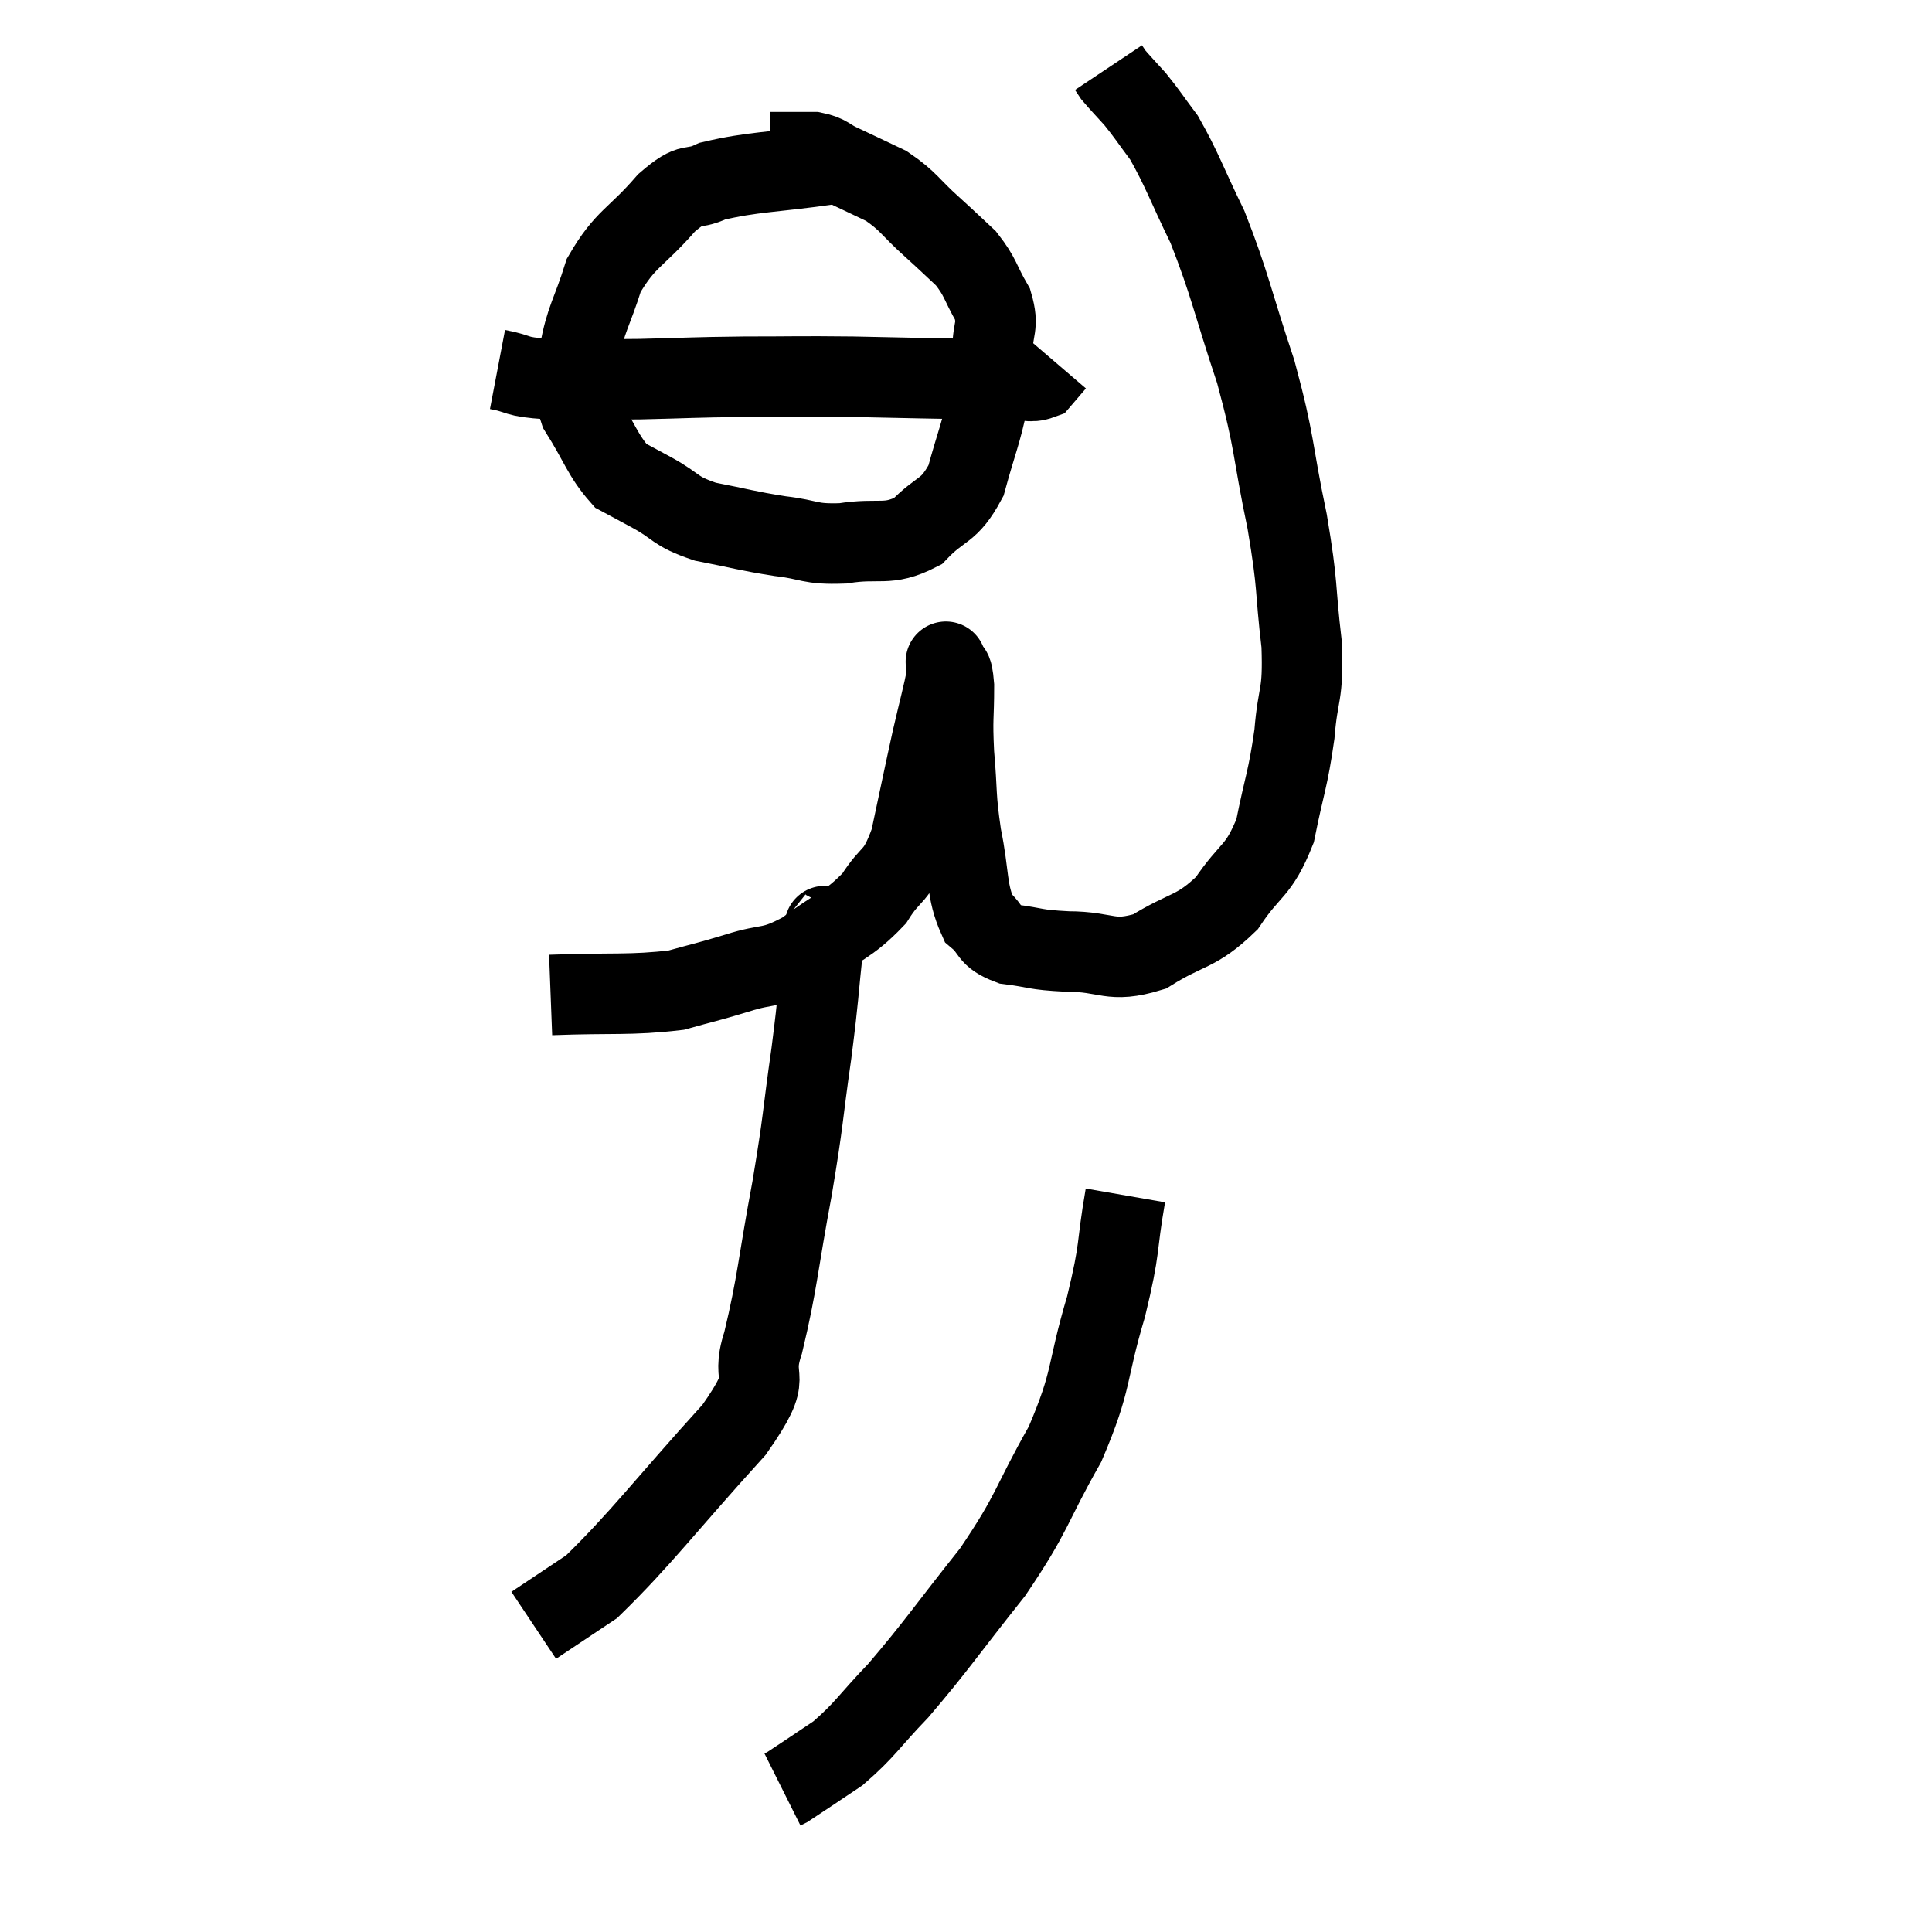 <svg width="48" height="48" viewBox="0 0 48 48" xmlns="http://www.w3.org/2000/svg"><path d="M 13.68 24.72 C 15.24 24.66, 15.645 24.735, 16.8 24.6 C 17.55 24.39, 17.505 24.42, 18.3 24.18 C 19.14 23.91, 19.125 24.105, 19.98 23.64 C 20.85 22.98, 21.06 23.01, 21.72 22.32 C 22.17 21.6, 22.26 21.87, 22.62 20.88 C 22.89 19.62, 22.935 19.38, 23.16 18.36 C 23.34 17.58, 23.43 17.265, 23.52 16.8 C 23.52 16.65, 23.52 16.575, 23.52 16.5 C 23.52 16.5, 23.475 16.365, 23.52 16.5 C 23.61 16.77, 23.655 16.485, 23.7 17.04 C 23.7 17.88, 23.655 17.79, 23.7 18.72 C 23.79 19.74, 23.73 19.74, 23.88 20.76 C 24.09 21.78, 24 22.125, 24.3 22.8 C 24.69 23.13, 24.525 23.25, 25.08 23.46 C 25.8 23.55, 25.65 23.595, 26.52 23.64 C 27.54 23.64, 27.57 23.94, 28.56 23.64 C 29.52 23.04, 29.7 23.19, 30.48 22.44 C 31.08 21.54, 31.26 21.69, 31.68 20.64 C 31.92 19.44, 31.995 19.395, 32.16 18.24 C 32.25 17.13, 32.385 17.34, 32.34 16.02 C 32.16 14.49, 32.265 14.655, 31.98 12.96 C 31.59 11.1, 31.695 11.07, 31.2 9.24 C 30.6 7.44, 30.57 7.095, 30 5.64 C 29.46 4.53, 29.37 4.215, 28.92 3.42 C 28.56 2.94, 28.515 2.85, 28.2 2.46 C 27.93 2.16, 27.825 2.055, 27.66 1.86 C 27.6 1.77, 27.57 1.725, 27.54 1.68 L 27.54 1.68" fill="none" stroke="black" stroke-width="2"></path><path d="M 20.64 4.08 C 19.17 4.29, 18.72 4.26, 17.7 4.5 C 17.13 4.77, 17.235 4.455, 16.56 5.04 C 15.78 5.94, 15.54 5.91, 15 6.84 C 14.7 7.8, 14.55 7.92, 14.4 8.76 C 14.4 9.48, 14.145 9.435, 14.4 10.2 C 14.91 11.01, 14.97 11.31, 15.42 11.82 C 15.81 12.03, 15.675 11.955, 16.2 12.24 C 16.86 12.6, 16.725 12.69, 17.52 12.96 C 18.45 13.14, 18.525 13.185, 19.38 13.32 C 20.16 13.41, 20.085 13.53, 20.94 13.5 C 21.87 13.35, 22.035 13.59, 22.8 13.2 C 23.4 12.57, 23.565 12.75, 24 11.94 C 24.27 10.95, 24.375 10.77, 24.54 9.96 C 24.6 9.33, 24.63 9.3, 24.66 8.7 C 24.66 8.13, 24.825 8.13, 24.66 7.56 C 24.33 6.99, 24.375 6.9, 24 6.42 C 23.58 6.03, 23.655 6.09, 23.16 5.64 C 22.59 5.13, 22.59 5.01, 22.02 4.62 C 21.45 4.35, 21.33 4.29, 20.88 4.08 C 20.55 3.93, 20.58 3.855, 20.22 3.78 C 19.83 3.78, 19.71 3.78, 19.44 3.78 L 19.14 3.78" fill="none" stroke="black" stroke-width="2"></path><path d="M 12.36 9.18 C 12.99 9.3, 12.735 9.36, 13.62 9.42 C 14.76 9.42, 14.685 9.435, 15.9 9.42 C 17.19 9.39, 17.16 9.375, 18.48 9.36 C 19.83 9.36, 19.755 9.345, 21.18 9.36 C 22.68 9.39, 23.205 9.405, 24.18 9.42 C 24.63 9.42, 24.66 9.42, 25.08 9.42 C 25.47 9.42, 25.575 9.525, 25.86 9.42 L 26.22 9" fill="none" stroke="black" stroke-width="2"></path><path d="M 20.46 23.1 C 20.46 23.25, 20.535 22.635, 20.46 23.4 C 20.31 24.78, 20.355 24.63, 20.16 26.16 C 19.92 27.84, 19.98 27.72, 19.68 29.52 C 19.32 31.44, 19.32 31.86, 18.96 33.36 C 18.6 34.44, 19.305 34.005, 18.24 35.52 C 16.47 37.47, 15.945 38.205, 14.7 39.42 L 13.26 40.38" fill="none" stroke="black" stroke-width="2"></path><path d="M 27.96 29.7 C 27.72 31.08, 27.855 30.915, 27.48 32.46 C 26.97 34.17, 27.165 34.23, 26.46 35.88 C 25.56 37.47, 25.695 37.53, 24.66 39.06 C 23.49 40.53, 23.28 40.875, 22.32 42 C 21.57 42.78, 21.51 42.96, 20.82 43.56 C 20.19 43.98, 19.905 44.175, 19.56 44.4 L 19.44 44.46" fill="none" stroke="black" stroke-width="2"></path></svg>